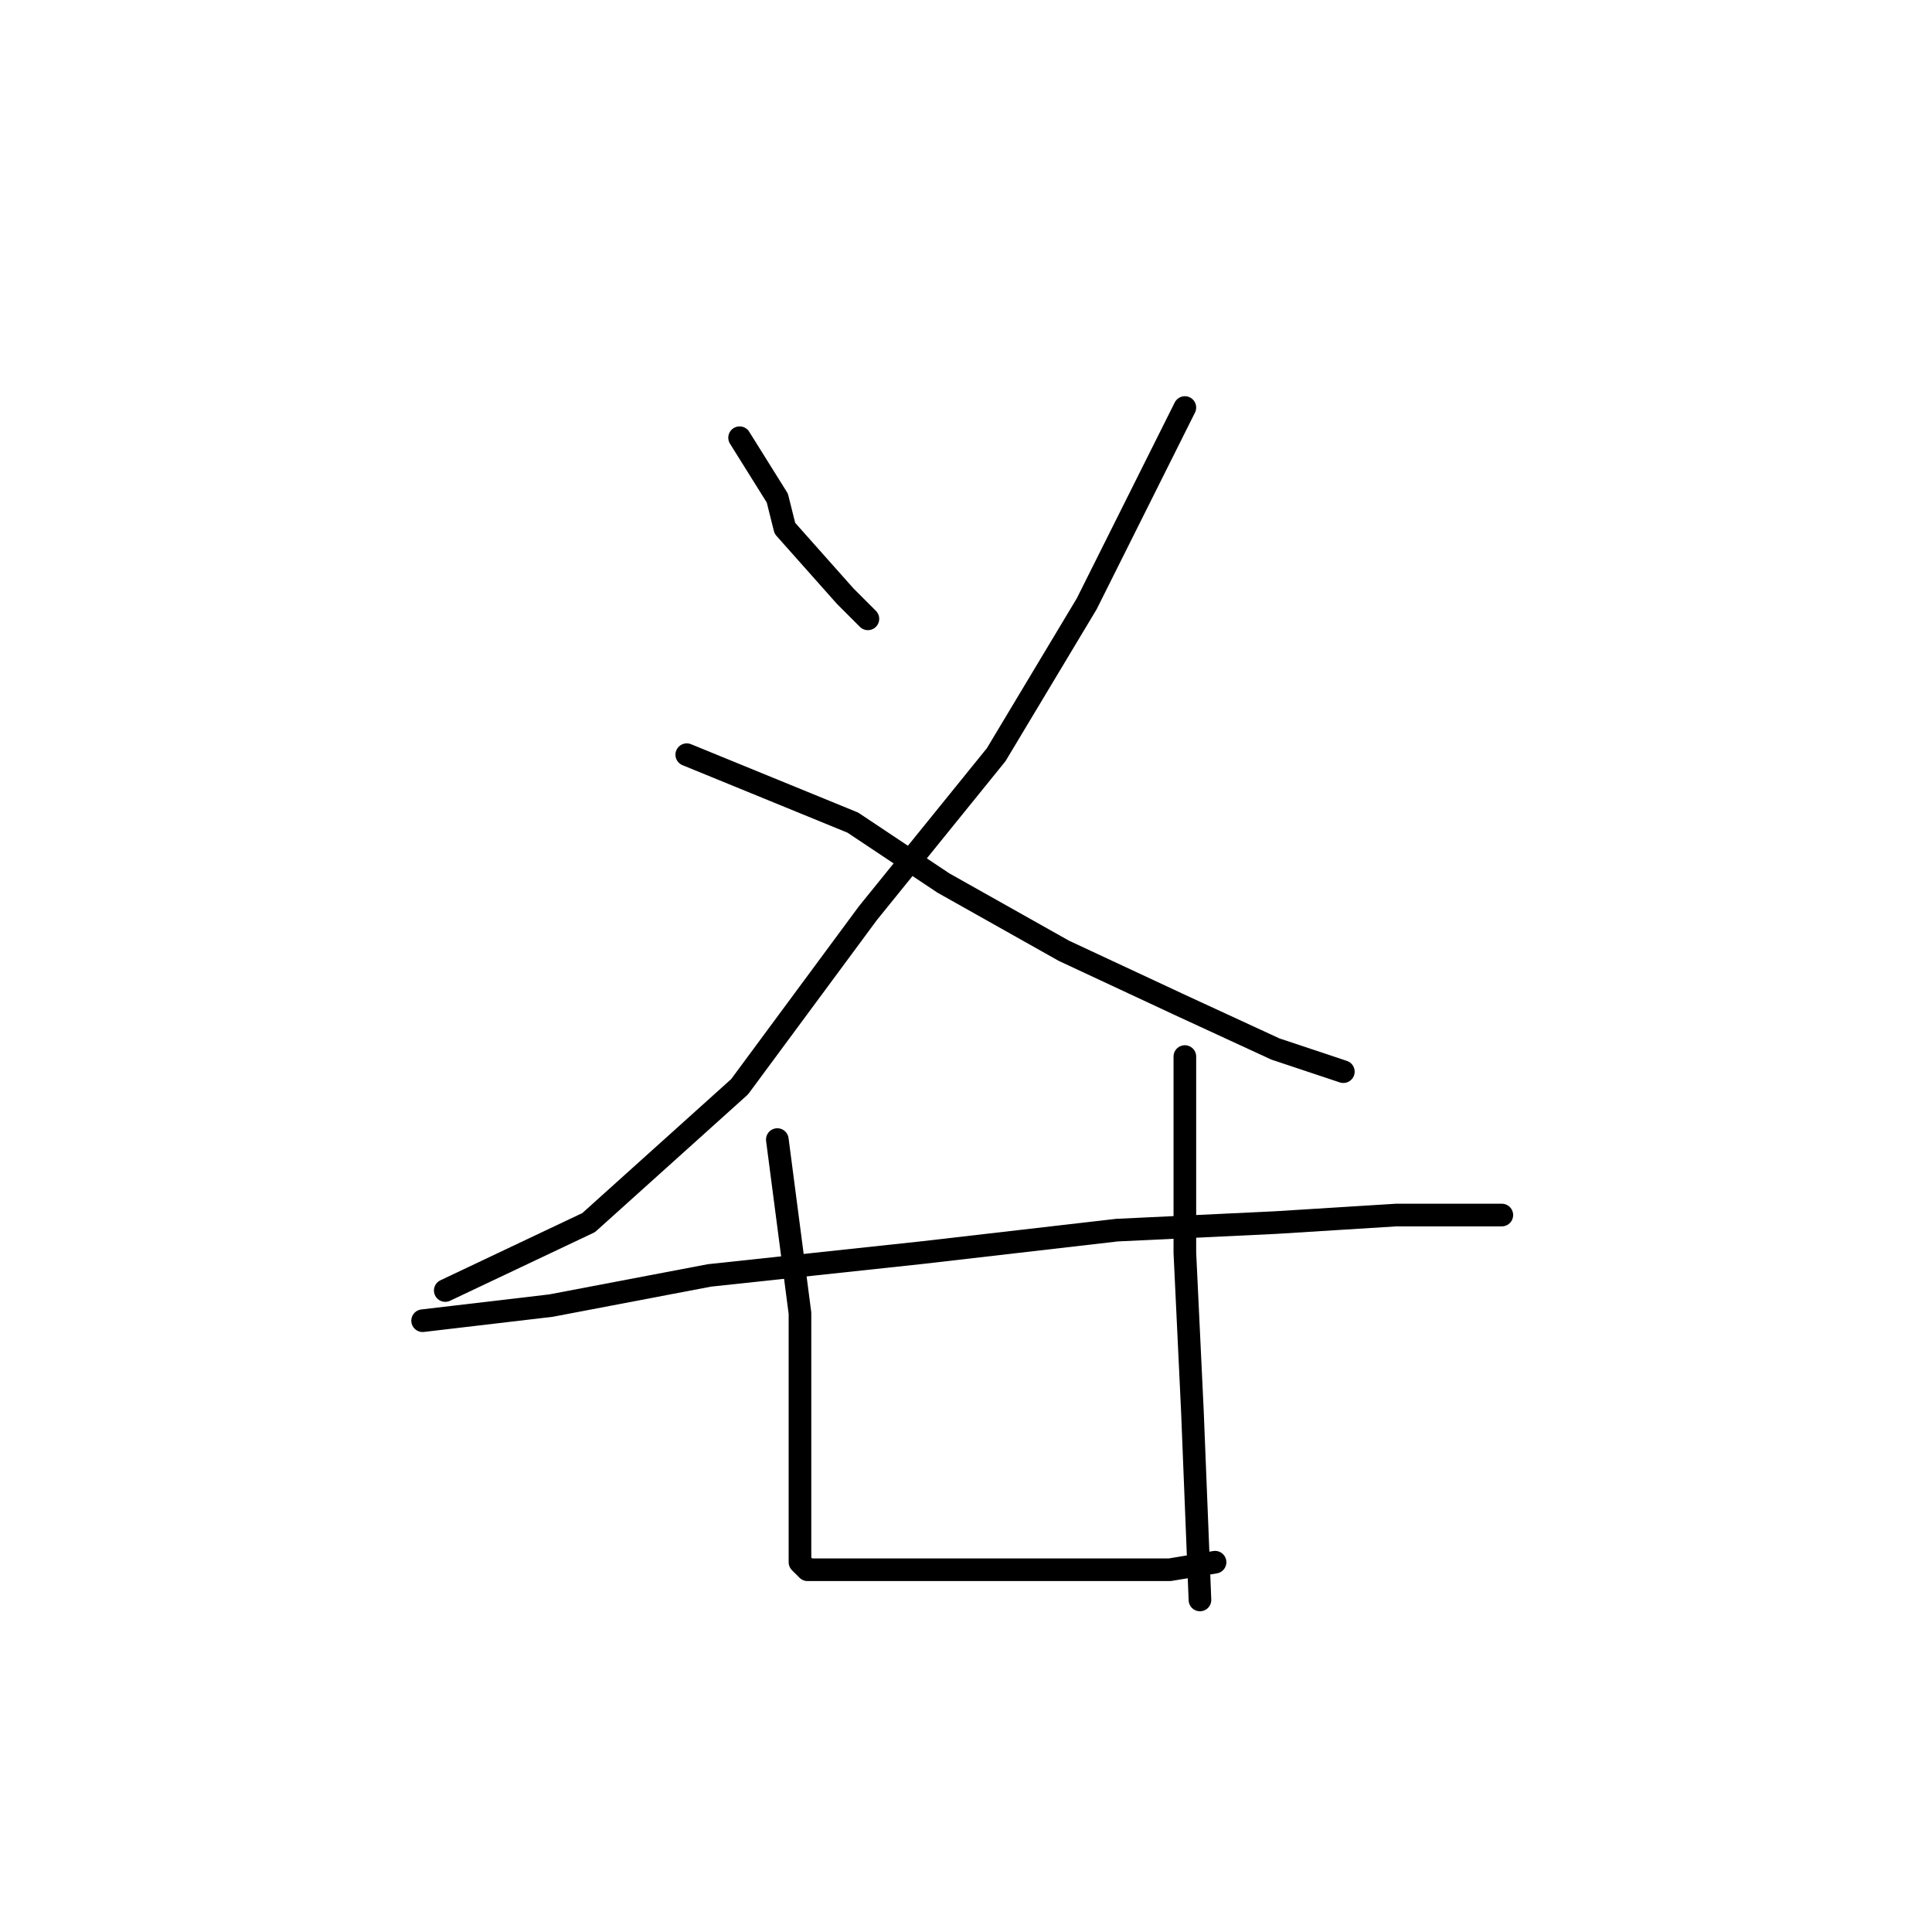 <?xml version="1.0" standalone="no"?>
    <svg width="256" height="256" xmlns="http://www.w3.org/2000/svg" version="1.1">
    <polyline stroke="black" stroke-width="3" stroke-linecap="round" fill="transparent" stroke-linejoin="round" points="98 58 103 66 104 70 112 79 115 82 115 82 " />
        <polyline stroke="black" stroke-width="3" stroke-linecap="round" fill="transparent" stroke-linejoin="round" points="157 54 144 80 132 100 115 121 98 144 78 162 59 171 59 171 " />
        <polyline stroke="black" stroke-width="3" stroke-linecap="round" fill="transparent" stroke-linejoin="round" points="91 100 113 109 125 117 141 126 156 133 169 139 178 142 178 142 " />
        <polyline stroke="black" stroke-width="3" stroke-linecap="round" fill="transparent" stroke-linejoin="round" points="56 175 73 173 94 169 122 166 148 163 169 162 185 161 196 161 199 161 199 161 " />
        <polyline stroke="black" stroke-width="3" stroke-linecap="round" fill="transparent" stroke-linejoin="round" points="103 151 106 174 106 187 106 198 106 205 106 207 107 208 110 208 117 208 129 208 141 208 155 208 161 207 161 207 " />
        <polyline stroke="black" stroke-width="3" stroke-linecap="round" fill="transparent" stroke-linejoin="round" points="157 140 157 152 157 166 158 187 159 212 159 212 " />
        </svg>